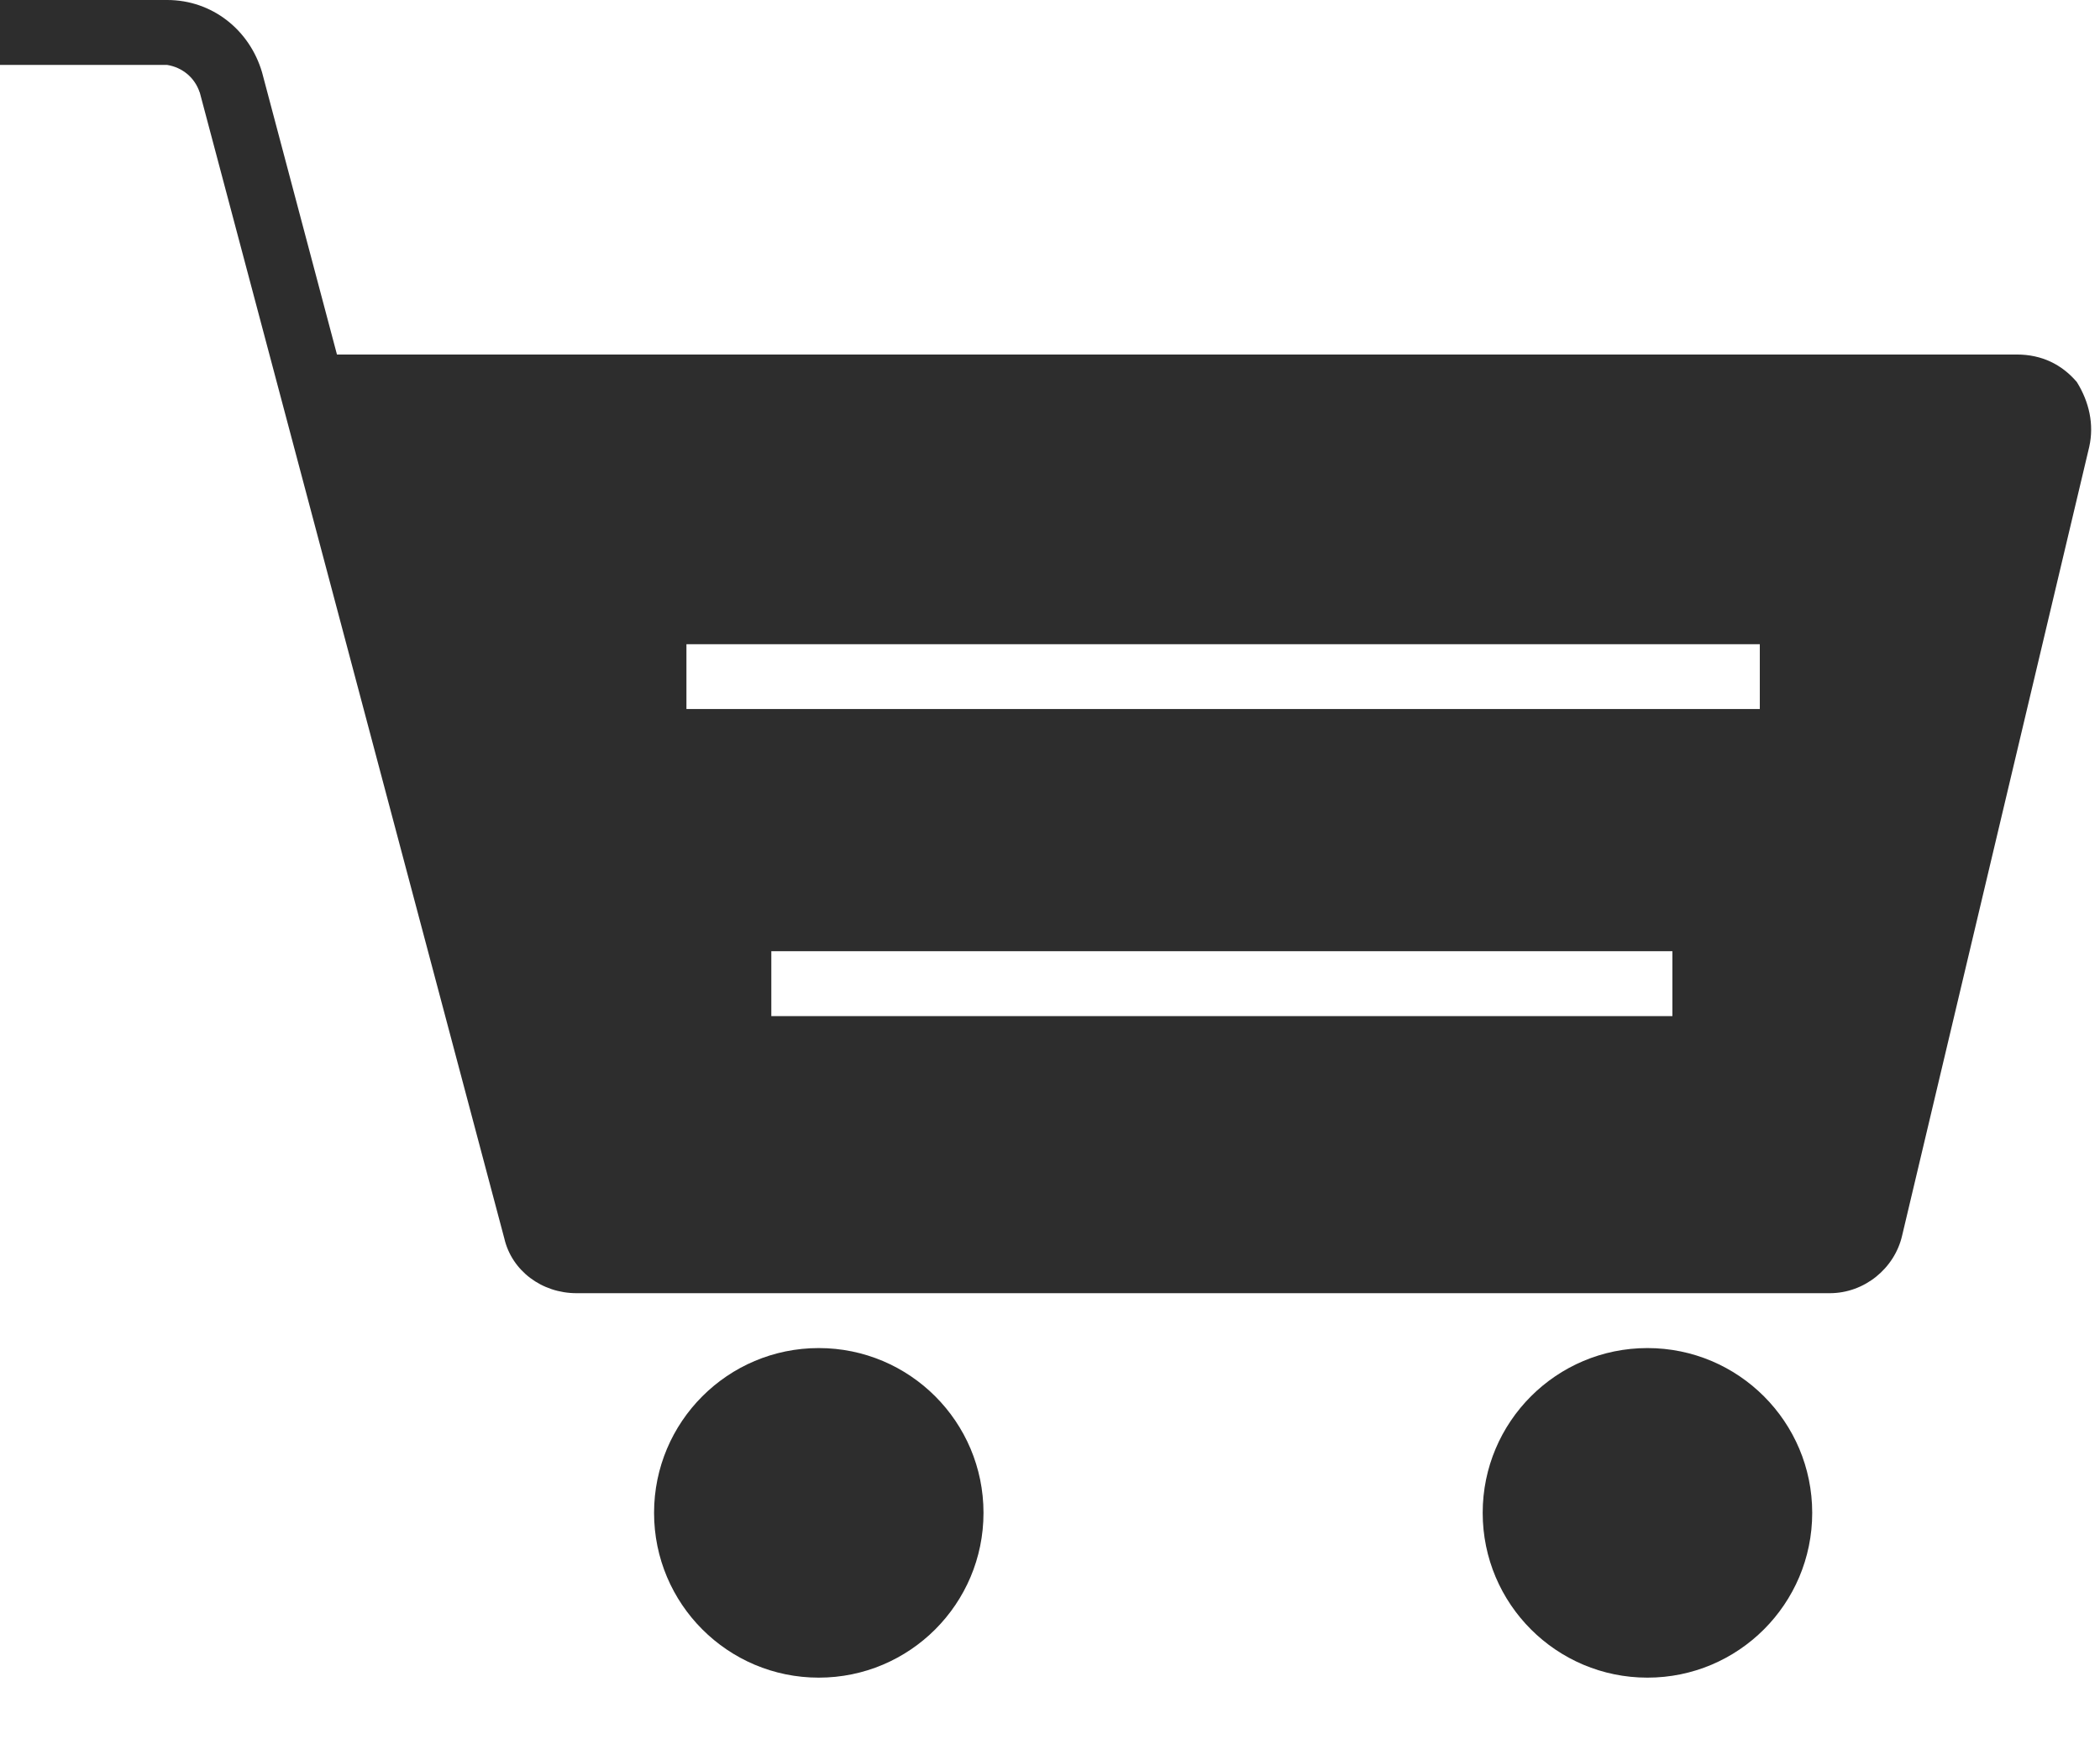 <svg width="24" height="20" viewBox="0 0 24 20" fill="none" xmlns="http://www.w3.org/2000/svg">
<path d="M11.24 17.287C11.24 18.327 10.397 19.17 9.357 19.17C8.318 19.17 7.475 18.327 7.475 17.287C7.475 16.247 8.318 15.404 9.357 15.404C10.397 15.404 11.24 16.247 11.24 17.287Z" fill="#2D2D2D"/>
<path d="M20.711 17.287C20.711 18.327 19.868 19.17 18.828 19.17C17.788 19.17 16.945 18.327 16.945 17.287C16.945 16.247 17.788 15.404 18.828 15.404C19.868 15.404 20.711 16.247 20.711 17.287Z" fill="#2D2D2D"/>
<path d="M2.283 1.056L5.763 14.149C5.848 14.52 6.191 14.777 6.59 14.777H20.911C21.31 14.777 21.652 14.492 21.738 14.121L23.877 5.106C23.934 4.85 23.877 4.593 23.735 4.365C23.564 4.165 23.335 4.051 23.05 4.051H3.851L2.995 0.827C2.853 0.342 2.425 0 1.911 0H0V0.742H1.911C2.082 0.77 2.225 0.884 2.282 1.056L2.283 1.056ZM19.113 11.611H8.815V10.869H19.113V11.611ZM7.845 7.361H20.112V8.102H7.845V7.361Z" fill="#2D2D2D"/>
</svg>
